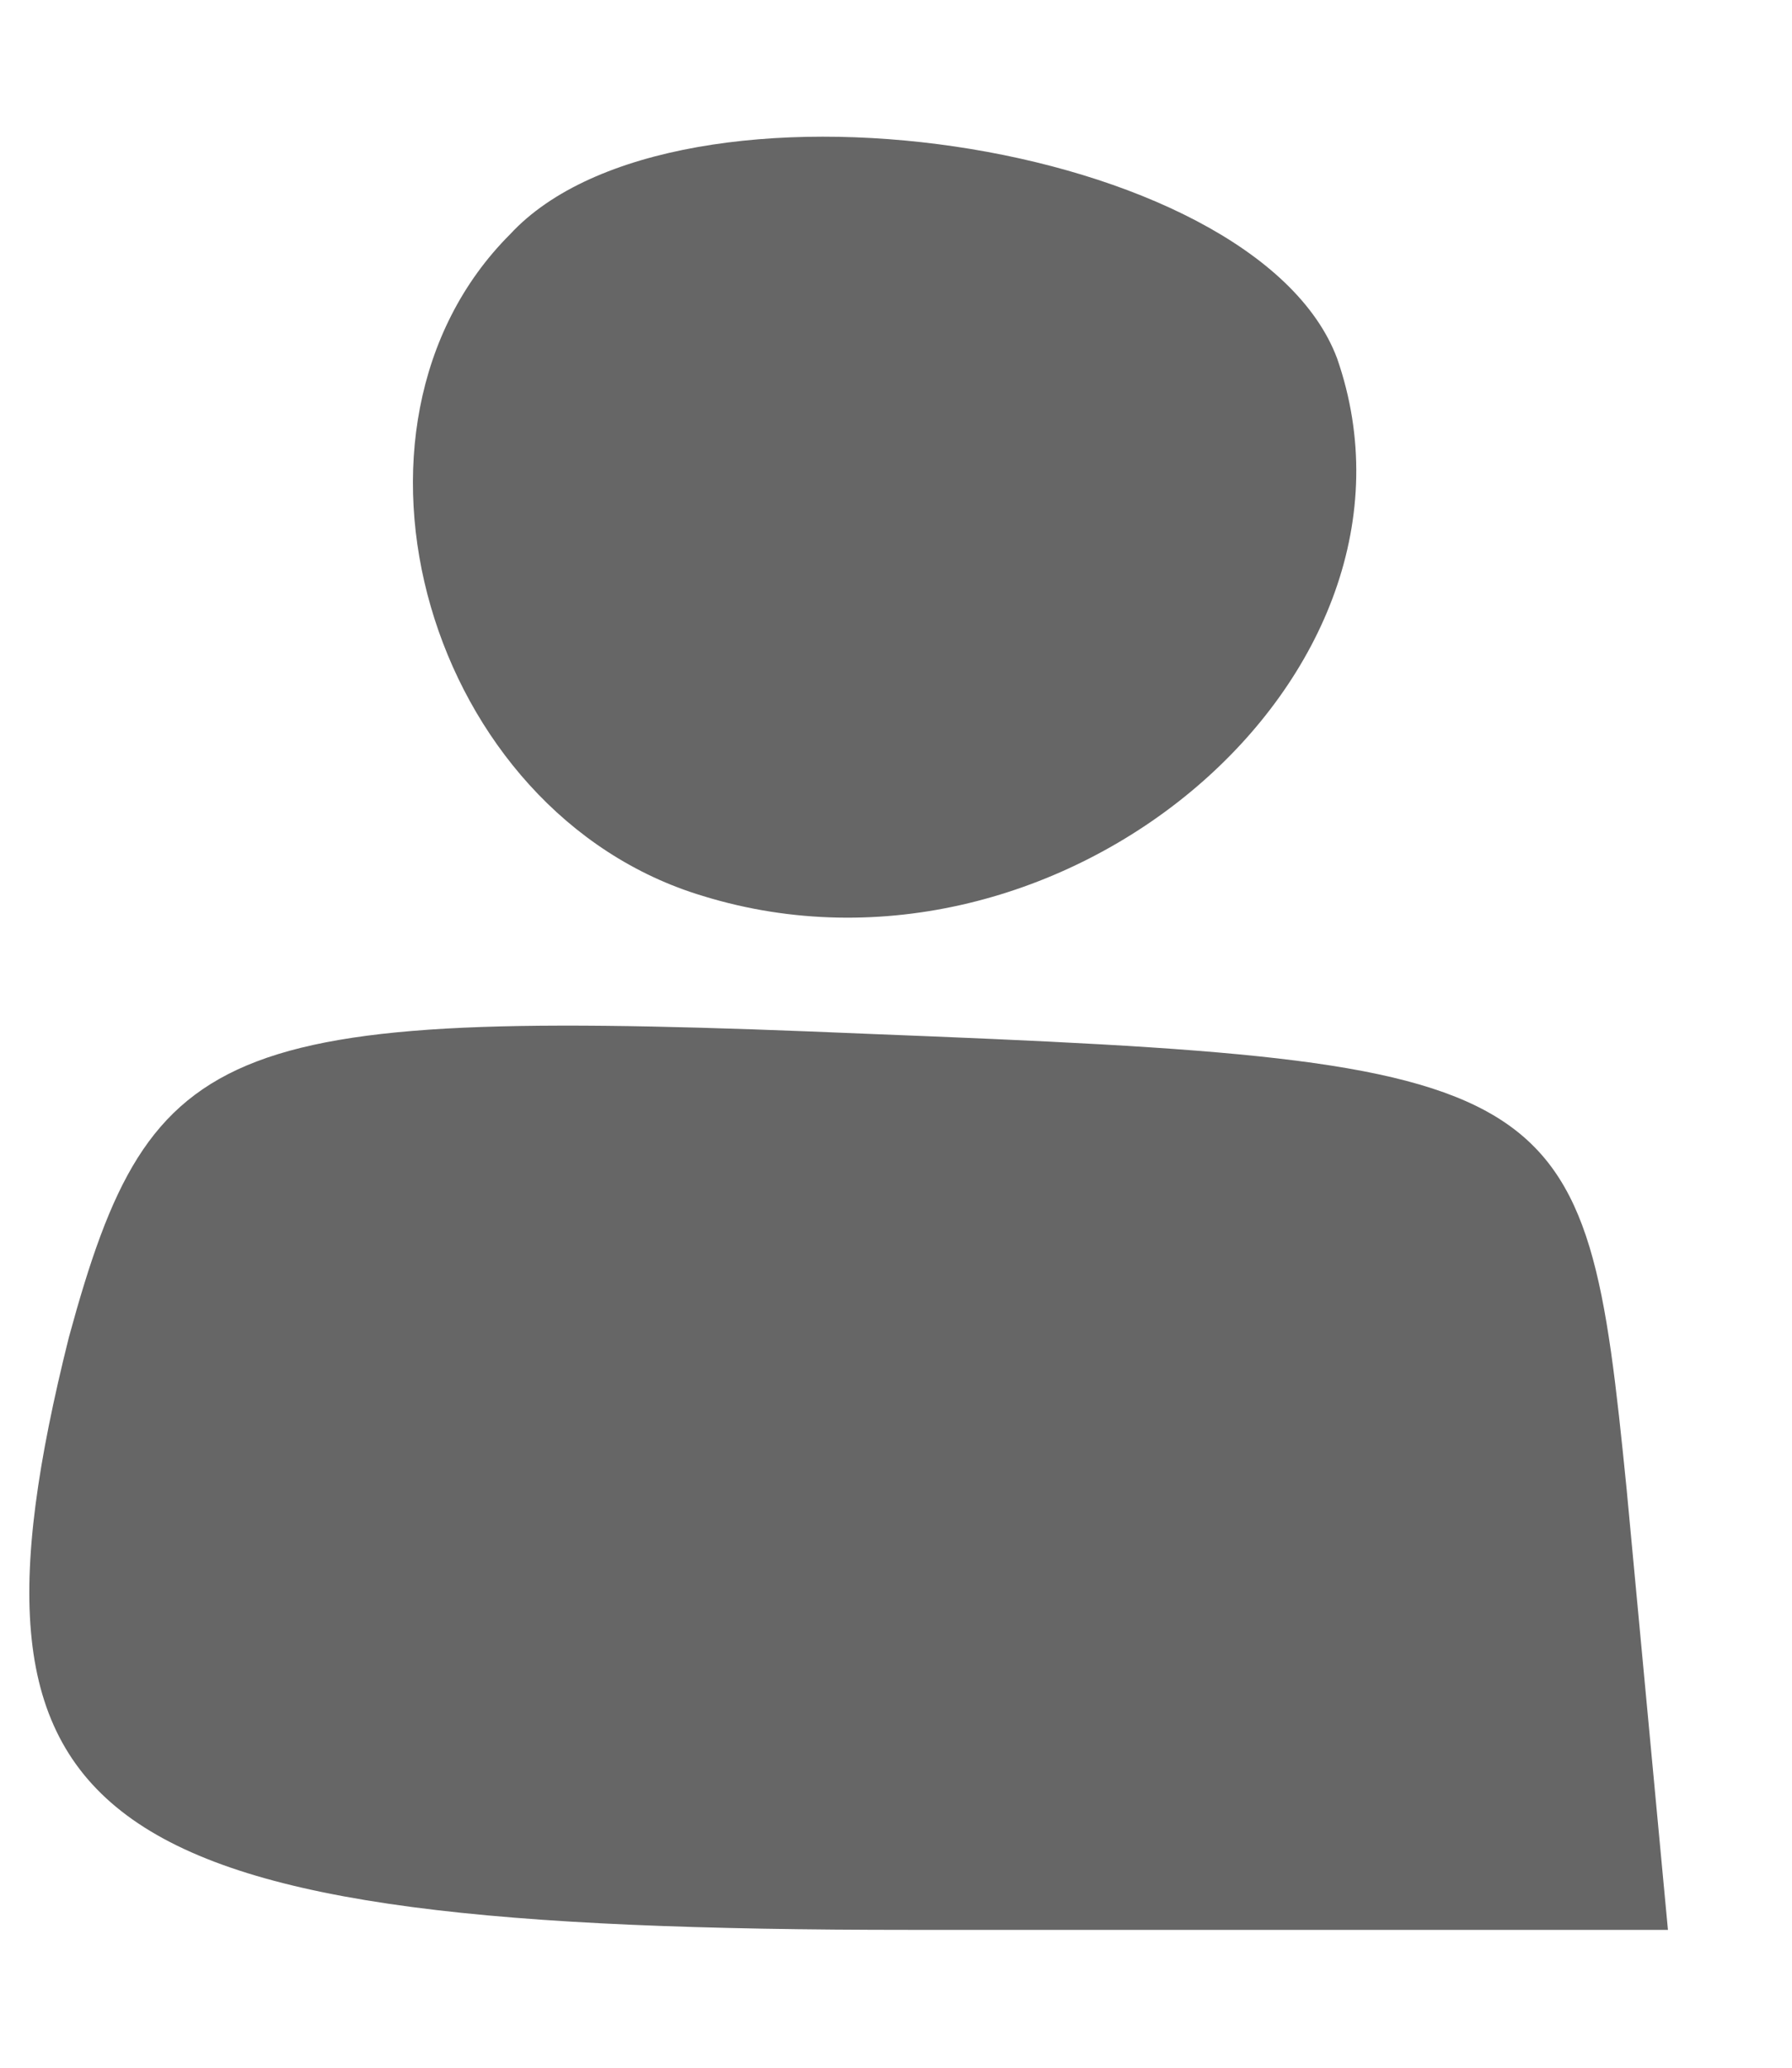 <?xml version="1.0" standalone="no"?>
<!DOCTYPE svg PUBLIC "-//W3C//DTD SVG 20010904//EN"
 "http://www.w3.org/TR/2001/REC-SVG-20010904/DTD/svg10.dtd">
<svg version="1.0" xmlns="http://www.w3.org/2000/svg"
 width="13pt" height="15pt" viewBox="0 0 13 15"
 preserveAspectRatio="xMidYMid meet">
<g transform="translate(0,15) scale(0.1,-0.1)"
fill="#666666" stroke="none">
<path d="M37 133 c-14 -14 -6 -42 14 -48 26 -8 54 16 46 39 -6 16 -48 22 -60
9z"/>
<path d="M5 53 c-9 -36 1 -43 61 -43 l55 0 -3 32 c-3 30 -4 31 -55 33 -47 2
-52 0 -58 -22z"/>
</g>
</svg>
